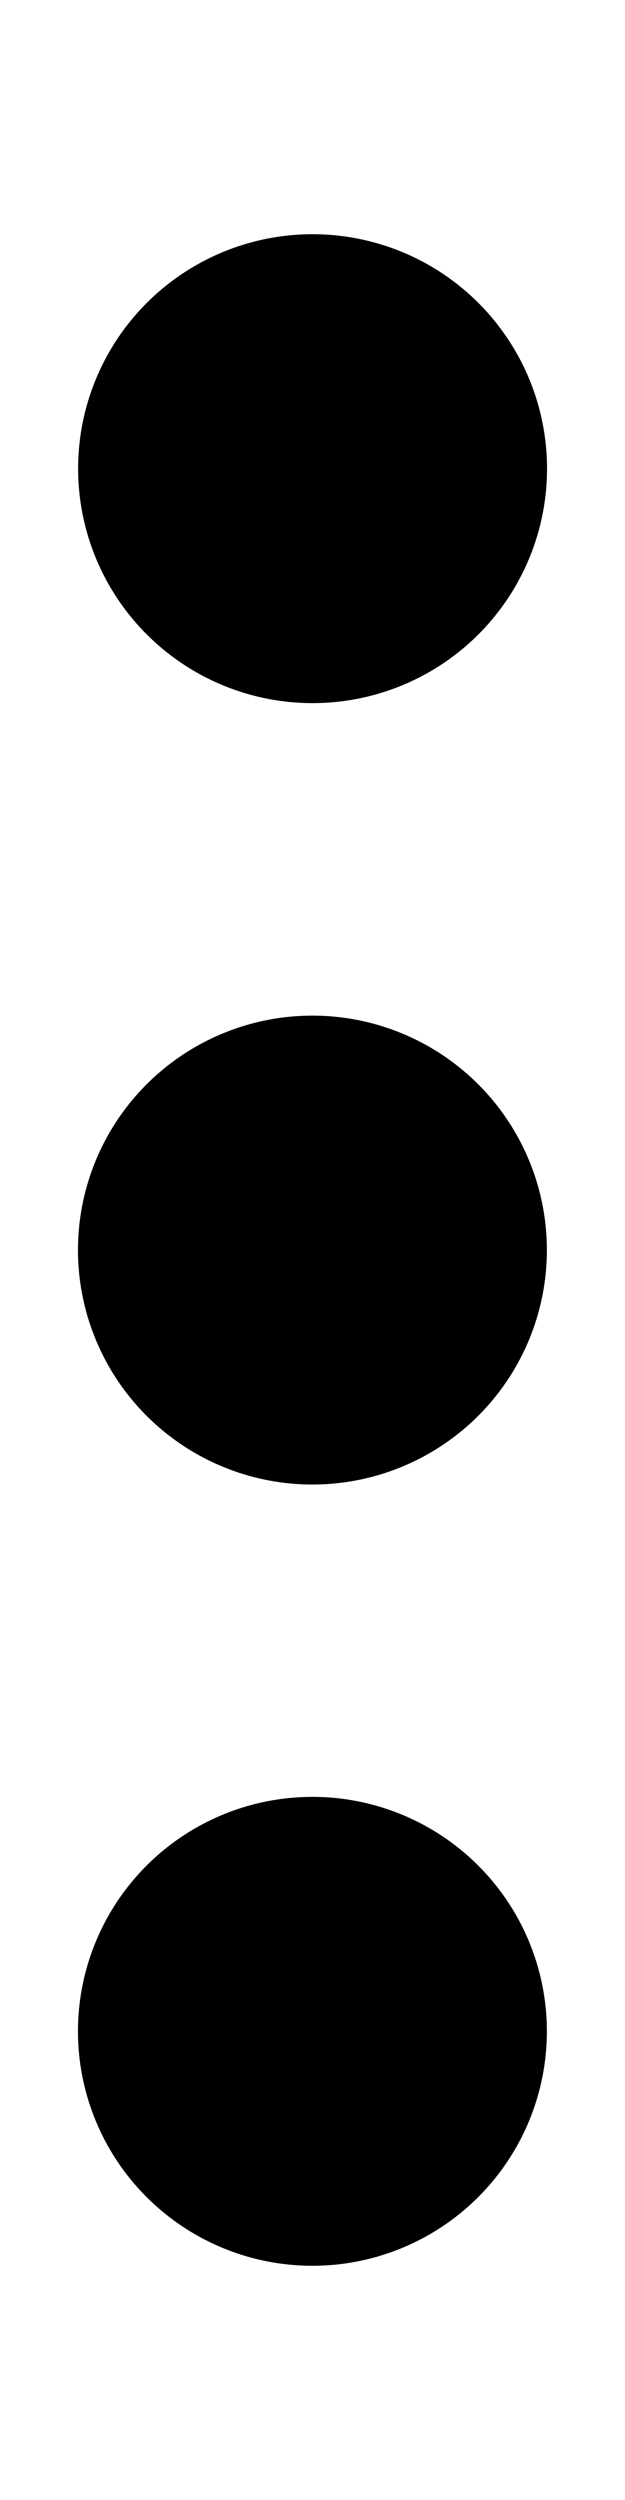 <svg xmlns="http://www.w3.org/2000/svg" viewBox="0 0 4 16" width="4" height="16">
    <path d="M2 11.5a1.5 1.5 0 1 1 -0.001 3.001 1.5 1.5 0 0 1 0.001 -3.001zm0 -5a1.5 1.5 0 1 1 -0.001 3.001A1.5 1.5 0 0 1 2 6.5zm0 -2a1.5 1.5 0 1 1 0.001 -3.001A1.5 1.5 0 0 1 2 4.5z"/>
</svg>